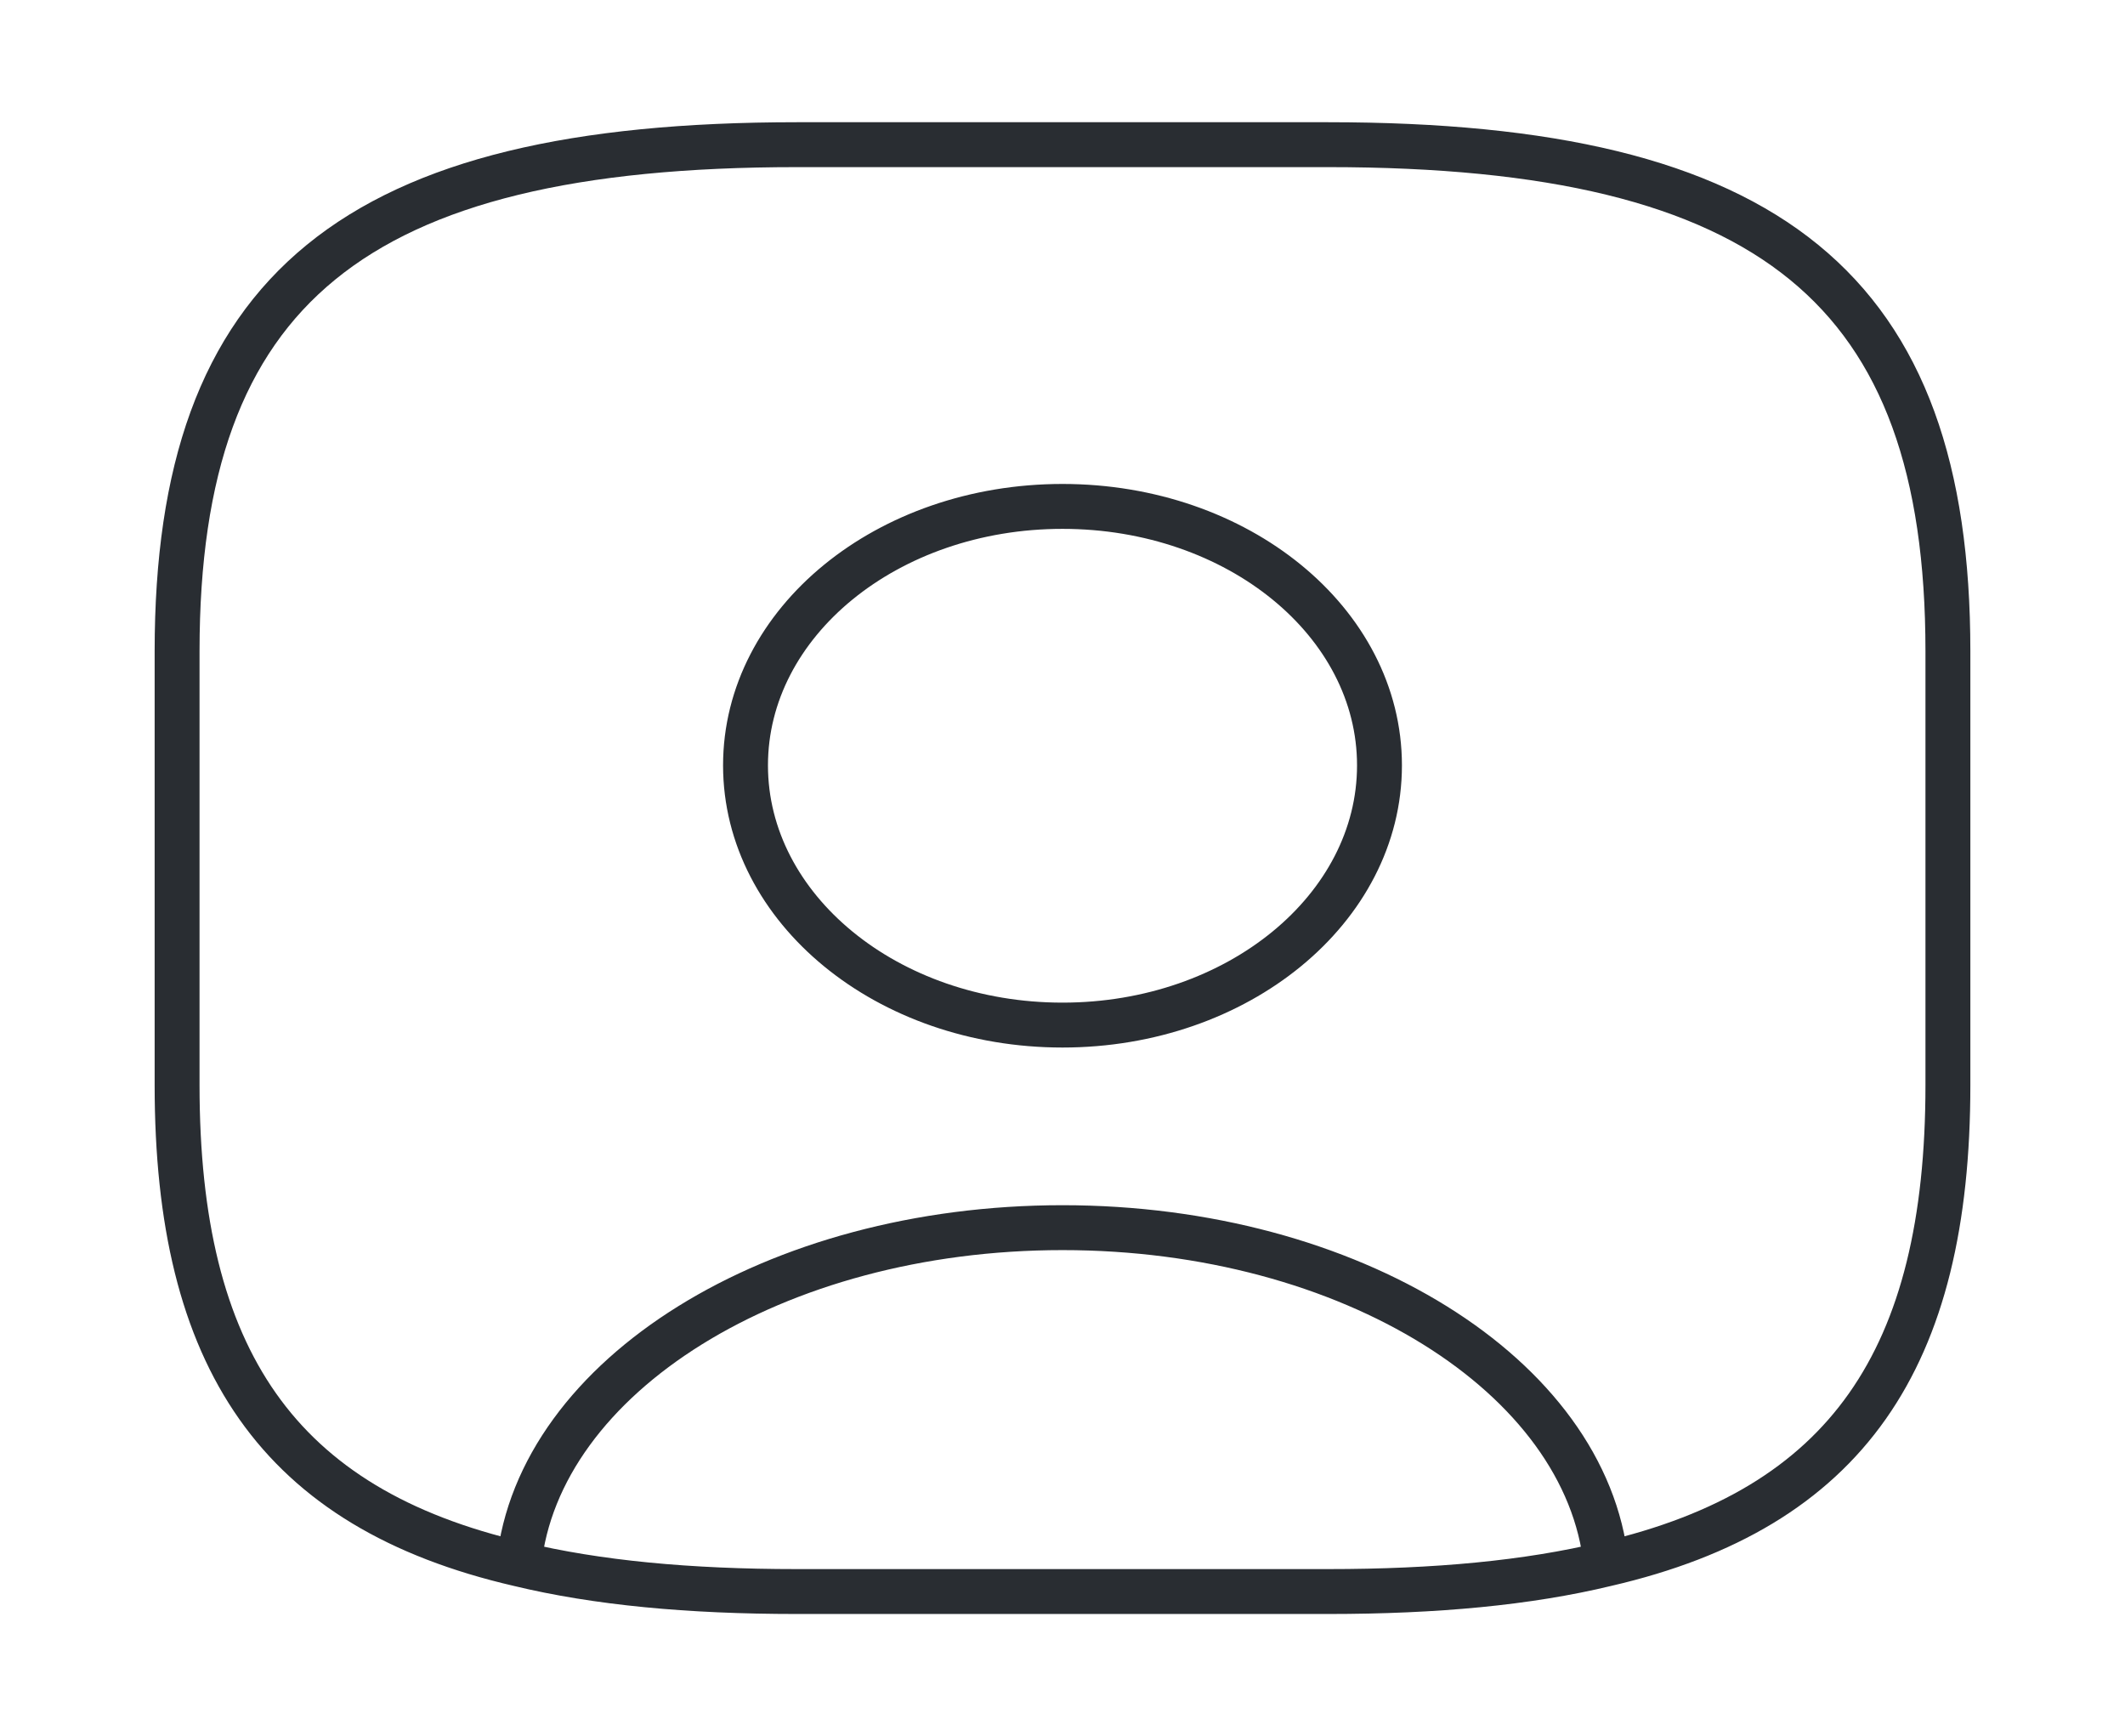 <svg width="71" height="58" viewBox="0 0 71 58" fill="none" xmlns="http://www.w3.org/2000/svg">
<path d="M53.664 52.248C51.061 52.877 47.984 53.167 44.375 53.167H26.625C23.016 53.167 19.939 52.877 17.336 52.248M53.664 52.248C53.013 45.965 45.115 41.011 35.5 41.011C25.885 41.011 17.987 45.965 17.336 52.248M53.664 52.248C61.711 50.388 65.083 45.385 65.083 36.25V21.75C65.083 9.667 59.167 4.833 44.375 4.833H26.625C11.833 4.833 5.917 9.667 5.917 21.75V36.25C5.917 45.385 9.289 50.388 17.336 52.248M35.5 34.244C29.642 34.244 24.909 30.353 24.909 25.568C24.909 20.783 29.642 16.917 35.5 16.917C41.358 16.917 46.091 20.783 46.091 25.568C46.091 30.353 41.358 34.244 35.5 34.244Z" stroke="#292D32" stroke-width="1.5" stroke-linecap="round" stroke-linejoin="round"/>
</svg>
